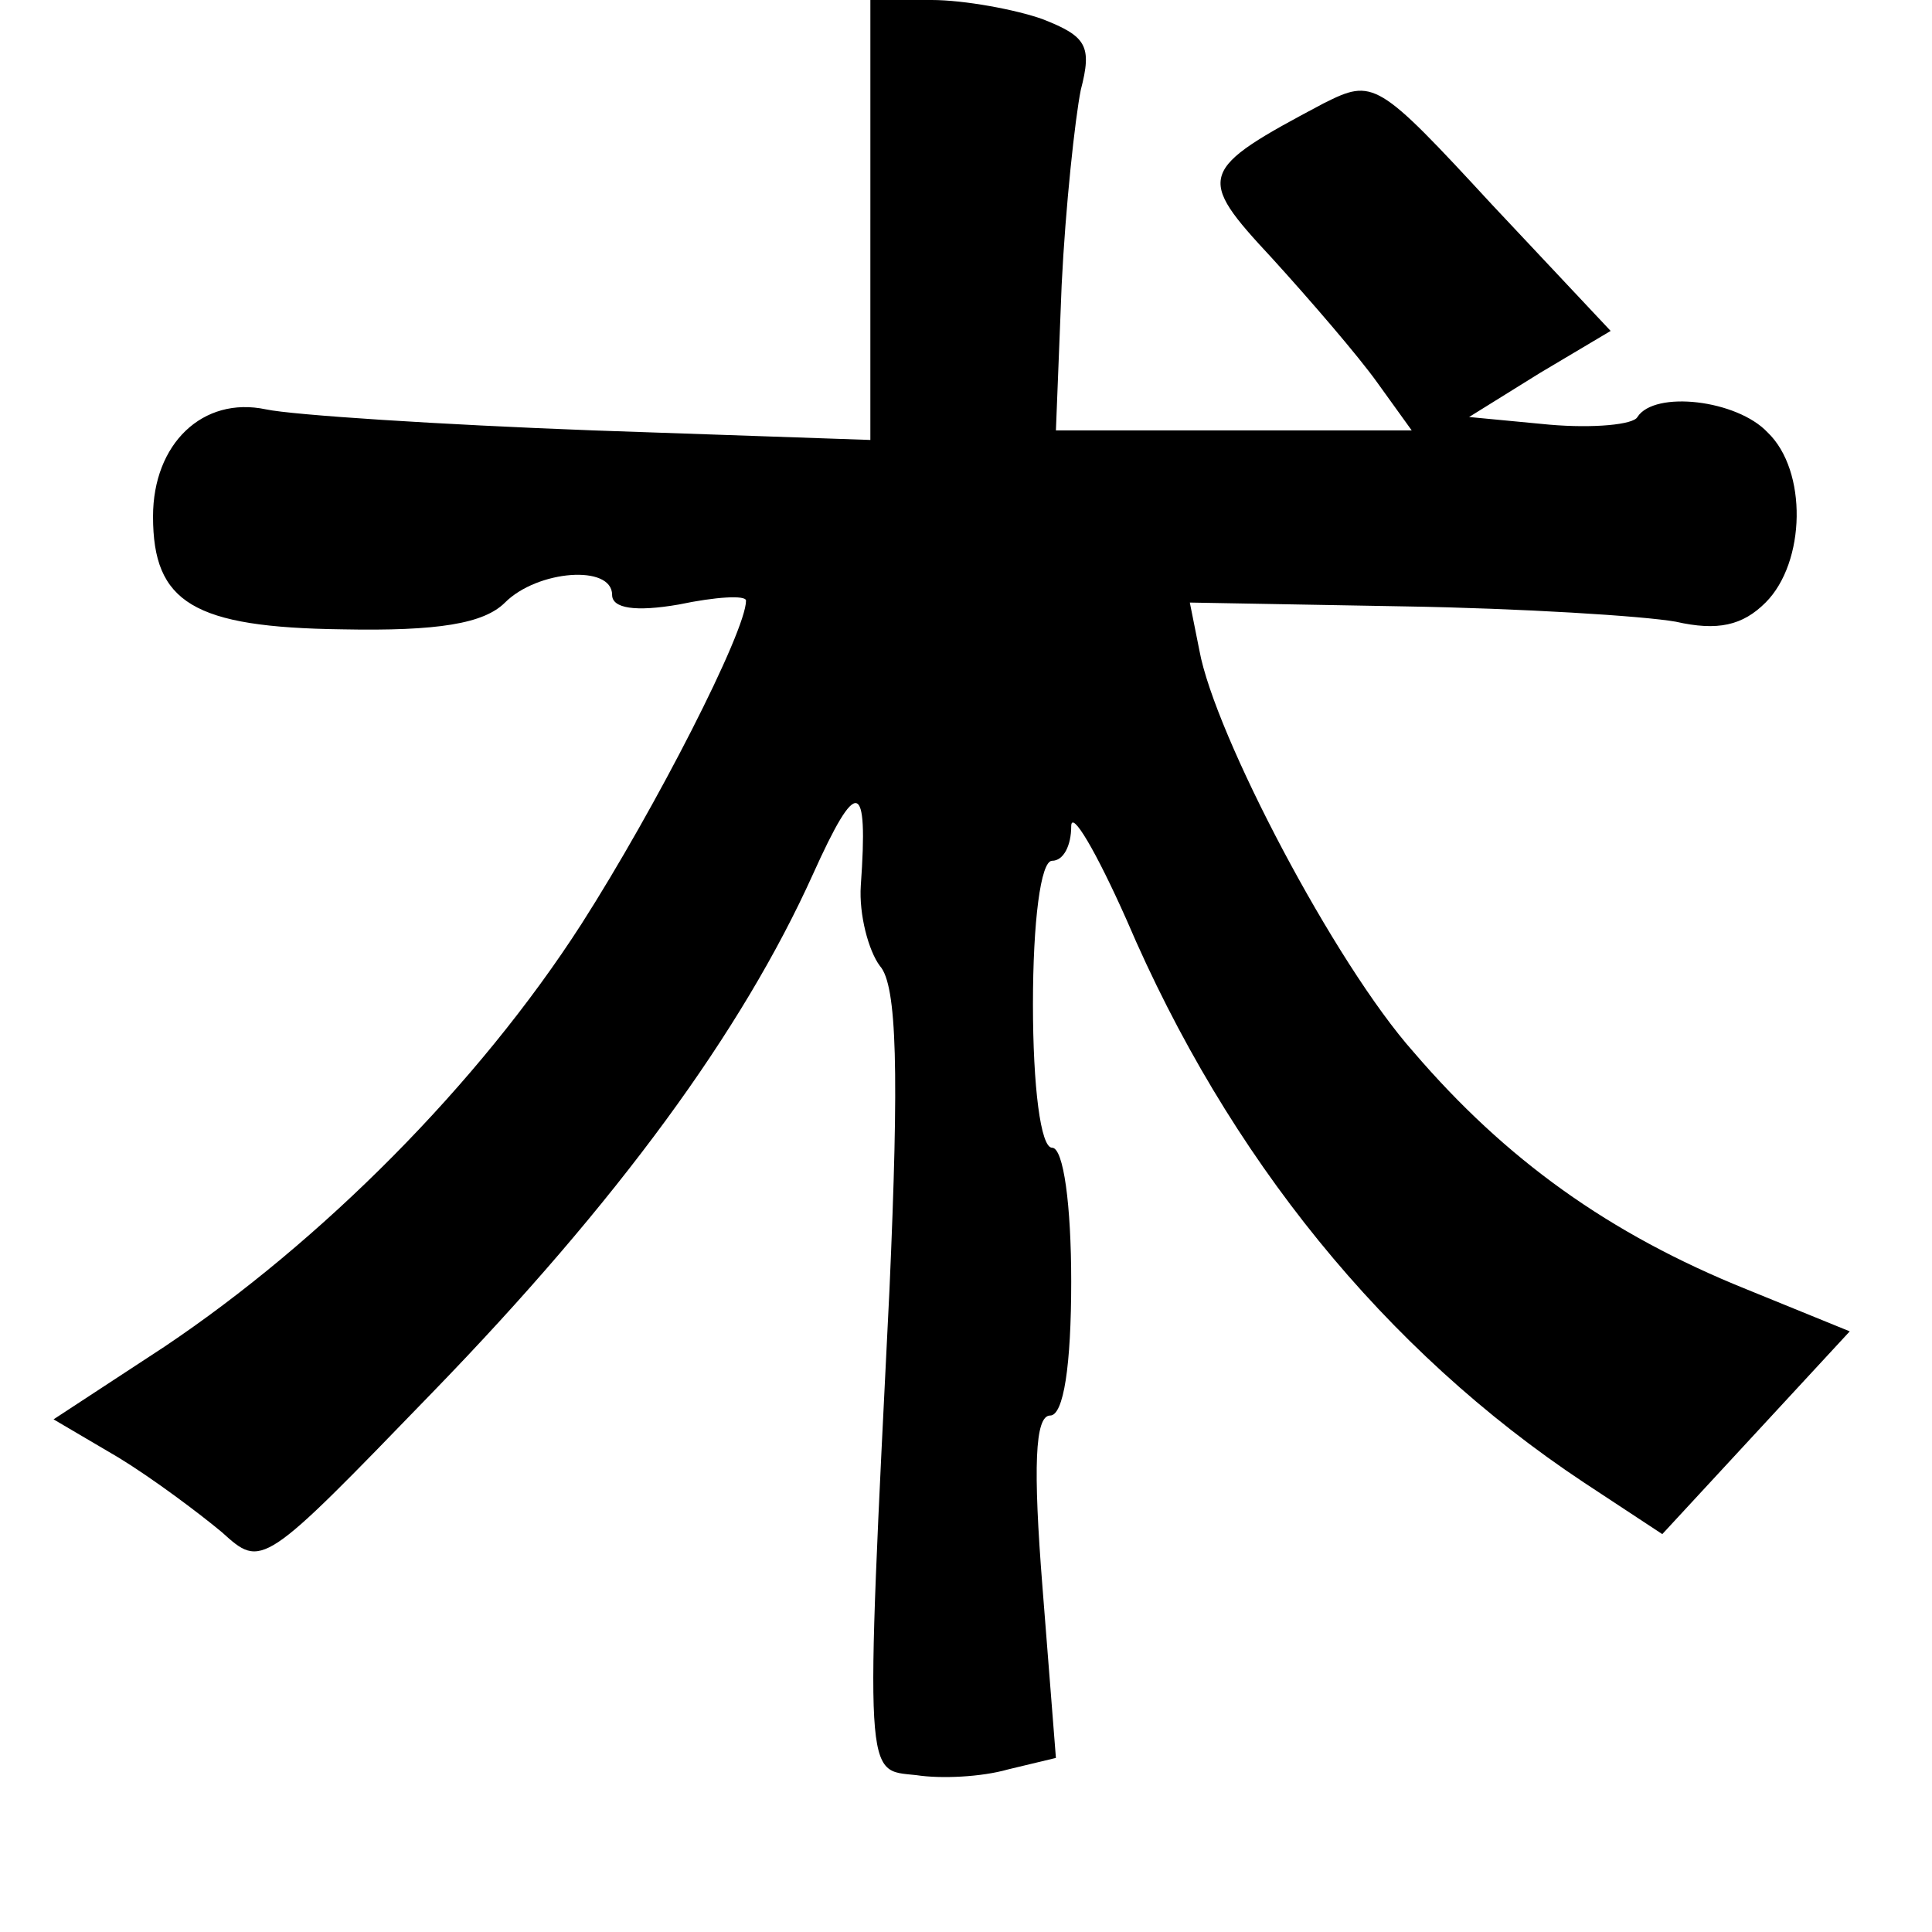 <?xml version="1.0" standalone="no"?>
<!DOCTYPE svg PUBLIC "-//W3C//DTD SVG 20010904//EN"
 "http://www.w3.org/TR/2001/REC-SVG-20010904/DTD/svg10.dtd">
<svg version="1.0" xmlns="http://www.w3.org/2000/svg"
 width="101pt" height="101pt" viewBox="0 0 101 101"
 preserveAspectRatio="xMidYMid meet">
<g transform="translate(0,101) scale(0.1,-0.1)"
fill="#000000" stroke="none">
<path d="M455 895 l0 -115 -145 5 c-80 3 -157 8 -171 11 -33 7 -59 -18 -59
-56 0 -45 21 -58 99 -59 50 -1 74 3 85 14 17 17 56 20 56 4 0 -7 12 -9 35 -5
19 4 35 5 35 2 0 -16 -47 -108 -86 -169 -54 -84 -136 -166 -218 -221 l-58 -38
34 -20 c18 -11 42 -29 54 -39 21 -19 21 -19 110 73 97 100 162 189 199 271 23
51 29 50 25 -6 -1 -15 4 -34 10 -42 9 -10 10 -56 5 -169 -13 -261 -13 -251 14
-254 13 -2 34 -1 48 3 l25 6 -7 89 c-5 63 -4 90 4 90 7 0 11 26 11 70 0 40 -4
70 -10 70 -6 0 -10 32 -10 75 0 43 4 75 10 75 6 0 10 8 10 18 0 9 13 -13 29
-49 53 -124 135 -225 239 -294 l41 -27 49 53 49 53 -54 22 c-72 29 -126 68
-174 124 -41 46 -104 166 -112 210 l-5 25 112 -2 c61 -1 125 -5 142 -8 22 -5
35 -2 47 10 21 21 22 69 1 89 -16 17 -59 22 -68 8 -2 -4 -23 -6 -46 -4 l-42 4
37 23 37 22 -62 66 c-60 65 -62 66 -88 53 -66 -35 -67 -38 -27 -81 20 -22 45
-51 55 -65 l18 -25 -93 0 -93 0 3 76 c2 41 7 87 10 102 6 23 3 28 -20 37 -14
5 -41 10 -58 10 l-32 0 0 -115z"/>
</g>
</svg>
